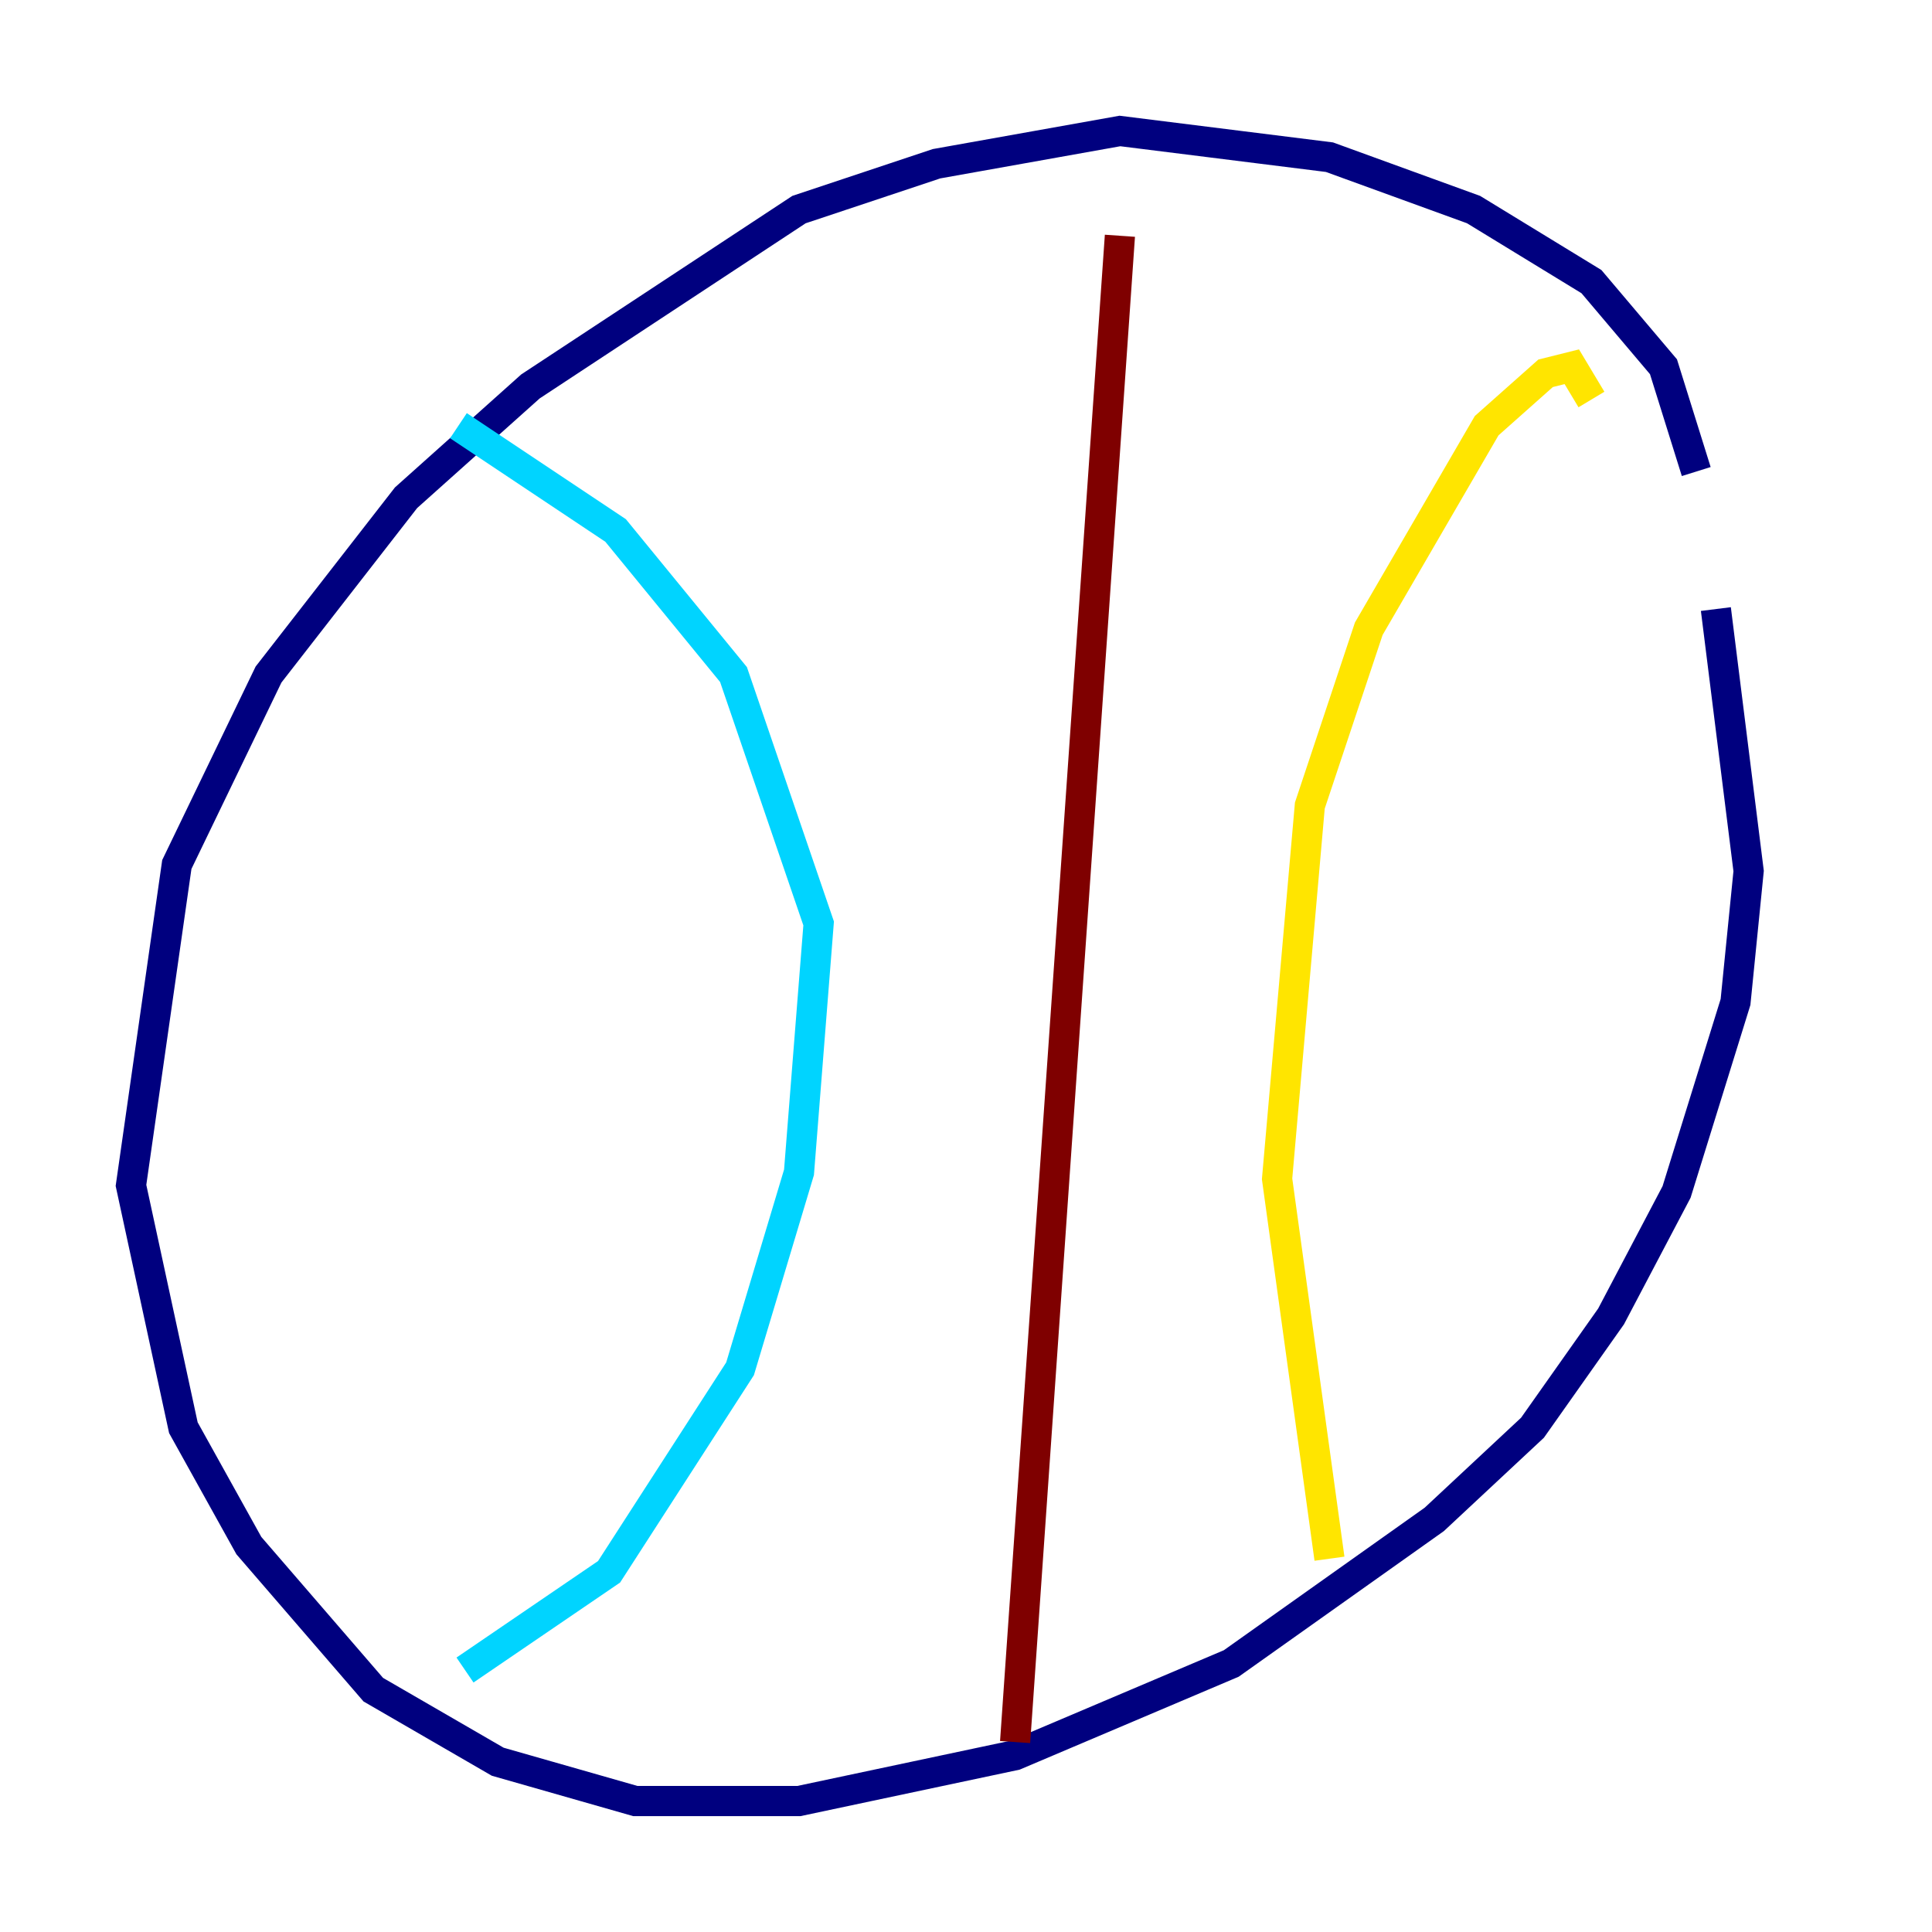 <?xml version="1.0" encoding="utf-8" ?>
<svg baseProfile="tiny" height="128" version="1.2" viewBox="0,0,128,128" width="128" xmlns="http://www.w3.org/2000/svg" xmlns:ev="http://www.w3.org/2001/xml-events" xmlns:xlink="http://www.w3.org/1999/xlink"><defs /><polyline fill="none" points="112.38,31.241 110.21,24.298 105.437,18.658 97.627,13.885 88.081,10.414 74.197,8.678 62.047,10.848 52.936,13.885 35.146,25.6 26.902,32.976 17.79,44.691 11.715,57.275 8.678,78.536 12.149,94.59 16.488,102.4 24.732,111.946 32.976,116.719 42.088,119.322 52.936,119.322 67.254,116.285 81.573,110.21 95.024,100.664 101.532,94.59 106.739,87.214 111.078,78.969 114.983,66.386 115.851,57.709 113.681,40.352" stroke="#00007f" stroke-width="2" /><polyline fill="none" points="30.373,28.203 40.786,35.146 48.597,44.691 54.237,61.18 52.936,77.668 49.031,90.685 40.352,104.136 30.807,110.644" stroke="#00d4ff" stroke-width="2" /><polyline fill="none" points="105.437,26.468 104.136,24.298 102.4,24.732 98.495,28.203 90.685,41.654 86.78,53.37 84.61,78.102 88.081,103.268" stroke="#ffe500" stroke-width="2" /><polyline fill="none" points="74.197,15.62 67.254,115.417" stroke="#7f0000" stroke-width="2" /></svg>